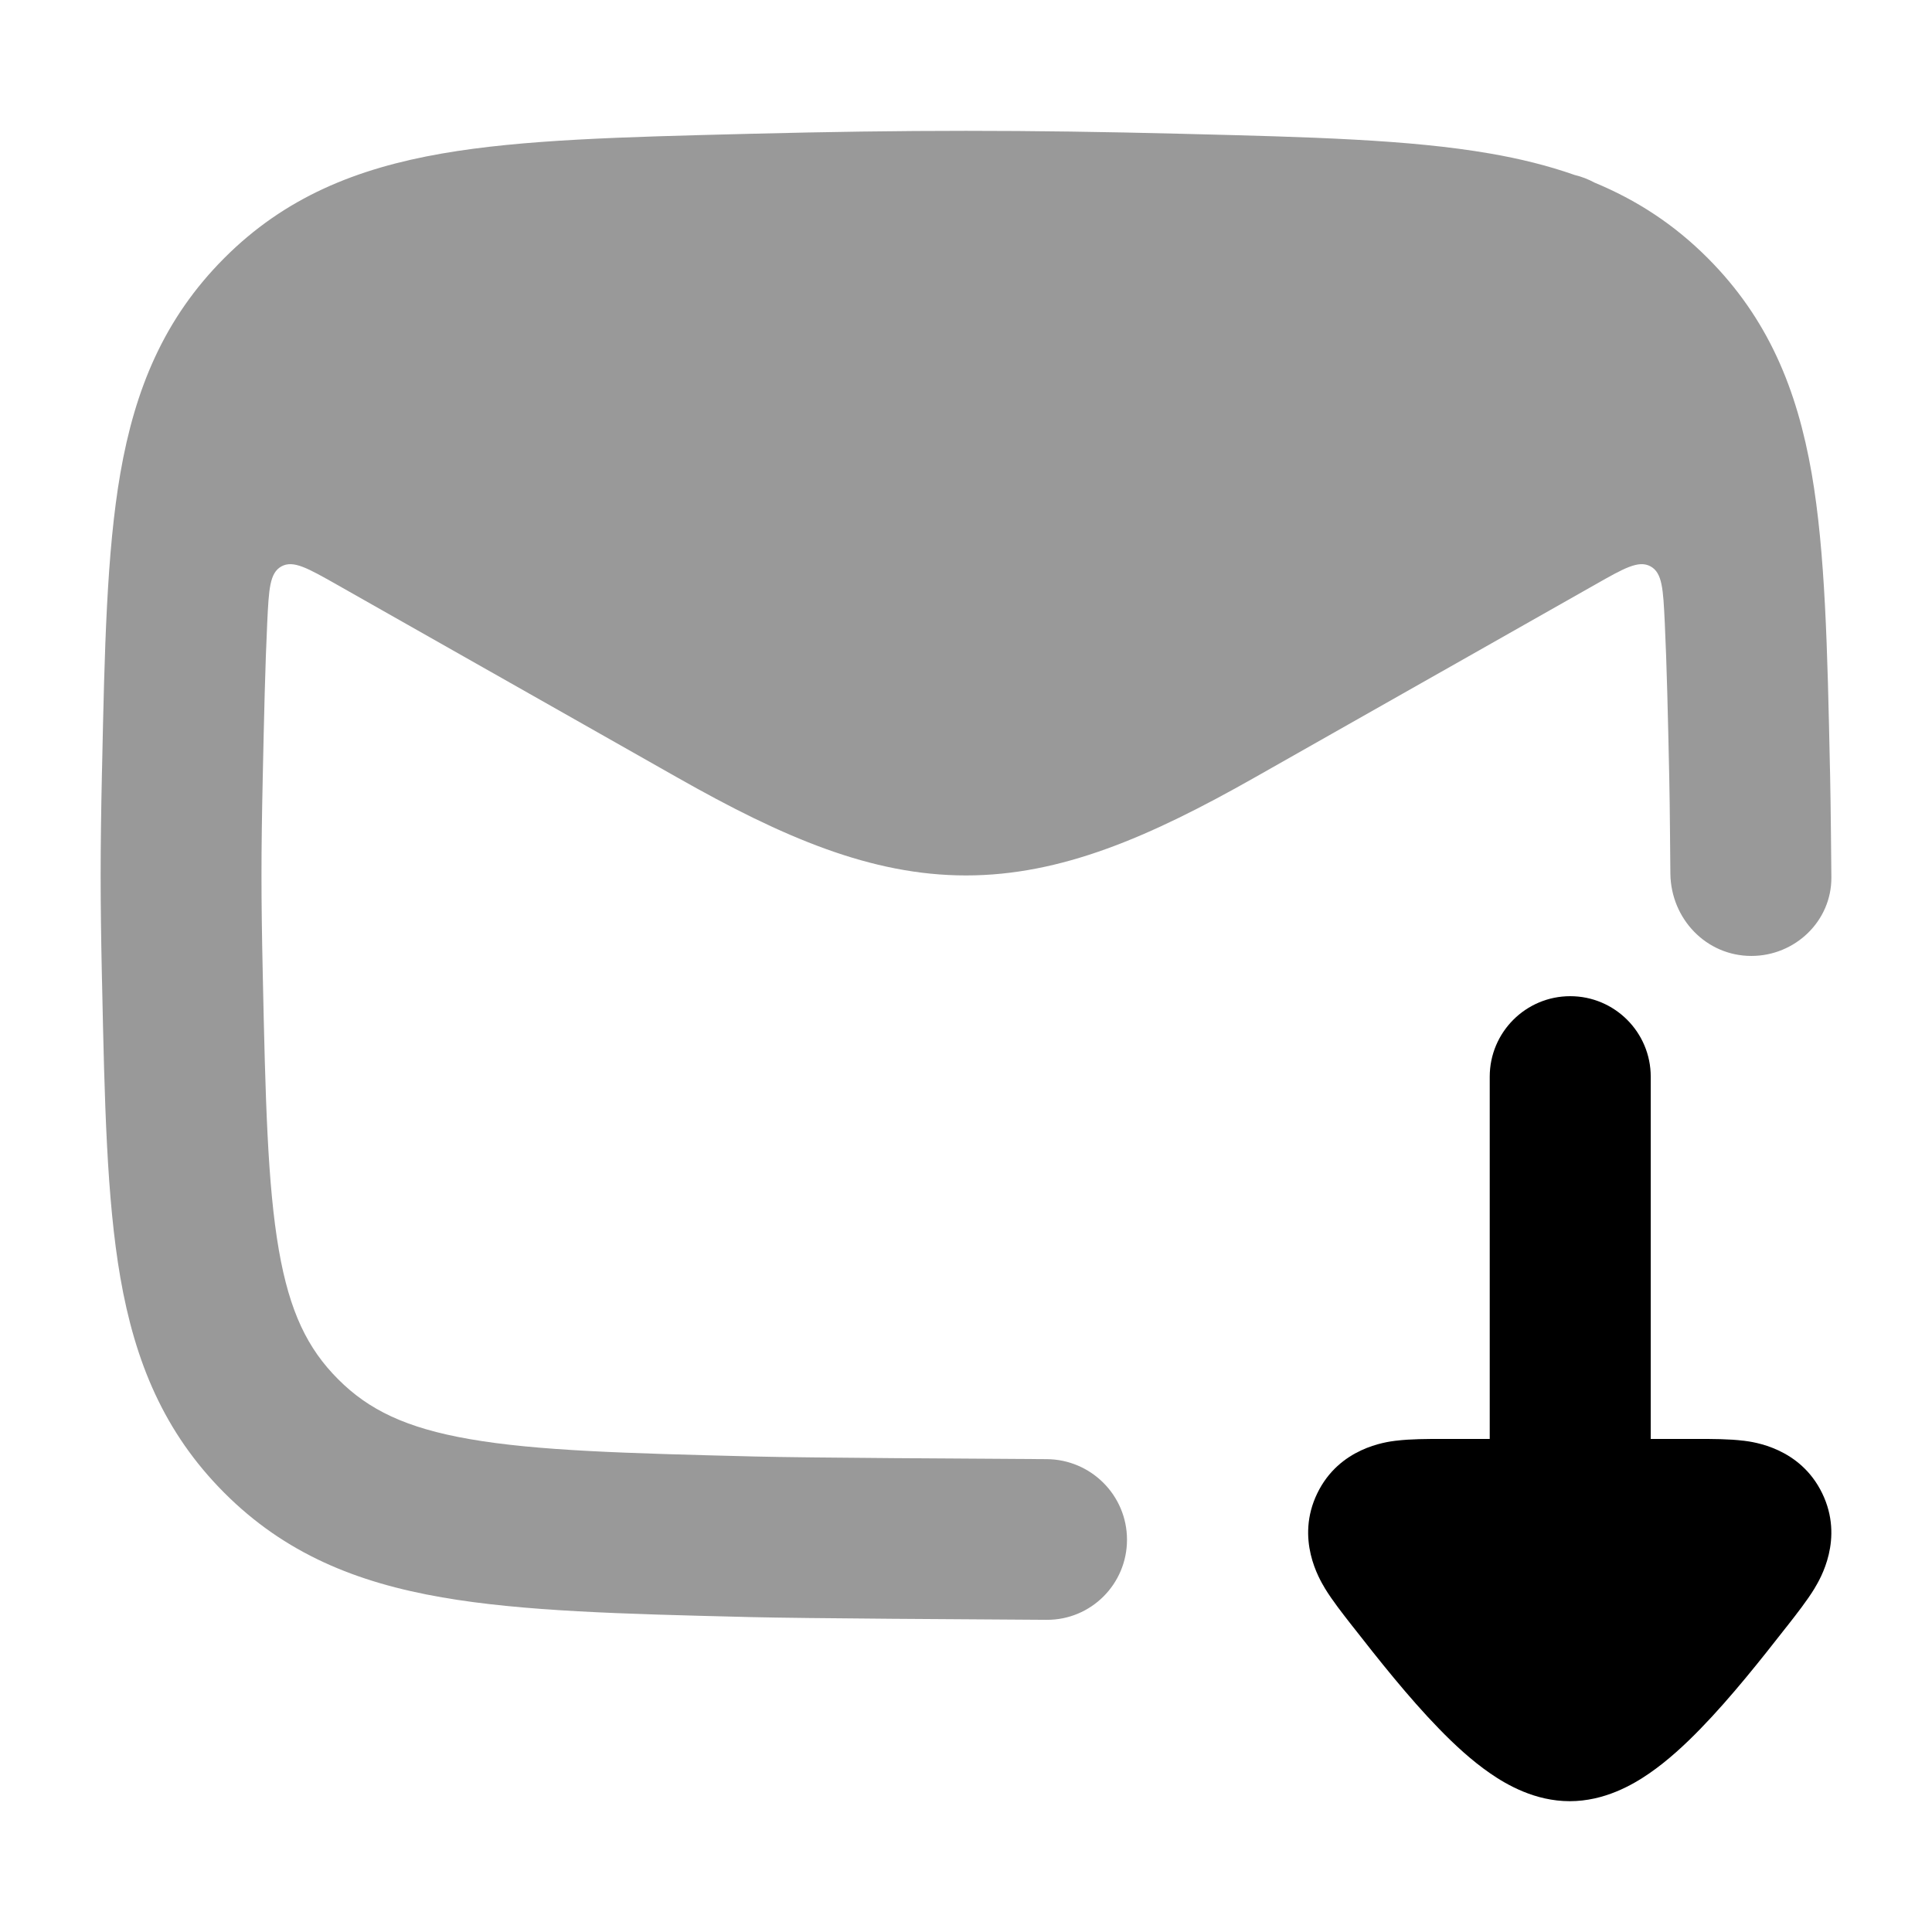 <svg width="24" height="24" viewBox="0 0 24 24" xmlns="http://www.w3.org/2000/svg">
<path opacity="0.4" d="M15.58 9.662L19.816 7.262C20.177 7.057 20.357 6.955 20.504 7.036C20.651 7.117 20.66 7.32 20.68 7.725C20.706 8.272 20.72 8.906 20.736 9.655C20.744 10.007 20.748 10.703 20.75 10.855C20.758 11.415 21.196 11.875 21.756 11.875C22.3 11.875 22.754 11.441 22.75 10.898C22.748 10.731 22.743 10.029 22.734 9.612L22.732 9.537C22.701 8.071 22.675 6.86 22.505 5.879C22.323 4.834 21.964 3.958 21.215 3.207C20.791 2.782 20.325 2.483 19.809 2.269C19.73 2.226 19.646 2.194 19.559 2.173C19.229 2.057 18.88 1.971 18.509 1.907C17.508 1.733 16.267 1.702 14.757 1.664L14.682 1.662C12.726 1.613 11.274 1.613 9.318 1.662L9.243 1.664C7.733 1.702 6.492 1.733 5.491 1.907C4.428 2.092 3.539 2.451 2.785 3.207C2.036 3.958 1.677 4.834 1.495 5.879C1.325 6.86 1.299 8.071 1.268 9.537L1.266 9.612C1.245 10.61 1.245 11.14 1.266 12.138L1.268 12.213C1.299 13.679 1.325 14.89 1.495 15.871C1.677 16.916 2.036 17.792 2.785 18.543C3.539 19.299 4.428 19.659 5.491 19.843C6.492 20.017 7.734 20.049 9.243 20.086L9.318 20.088C9.999 20.105 12.106 20.116 13.002 20.122C13.553 20.125 14 19.678 14 19.127C14 18.576 13.553 18.129 13.002 18.126C12.12 18.12 10.034 18.11 9.368 18.093C7.765 18.053 6.672 18.023 5.834 17.877C5.04 17.739 4.578 17.512 4.201 17.134C3.82 16.753 3.598 16.297 3.464 15.529C3.323 14.714 3.297 13.655 3.264 12.095C3.243 11.126 3.243 10.624 3.264 9.655C3.28 8.906 3.294 8.272 3.32 7.726C3.34 7.32 3.349 7.117 3.496 7.036C3.643 6.955 3.823 7.058 4.184 7.262L8.42 9.662C9.719 10.398 10.819 10.875 12 10.875C13.181 10.875 14.28 10.398 15.58 9.662Z" fill="currentColor"/>
<path fill-rule="evenodd" clip-rule="evenodd" d="M20.506 13.375C20.506 12.823 20.058 12.375 19.506 12.375C18.954 12.375 18.506 12.823 18.506 13.375L18.506 17.875L17.912 17.875C17.736 17.875 17.52 17.875 17.344 17.897L17.34 17.897C17.214 17.913 16.638 17.985 16.364 18.55C16.089 19.117 16.391 19.617 16.456 19.726L16.458 19.73C16.551 19.883 16.685 20.053 16.795 20.194L16.819 20.224C17.113 20.6 17.495 21.084 17.876 21.475C18.066 21.671 18.283 21.872 18.514 22.031C18.719 22.172 19.069 22.375 19.5 22.375C19.931 22.375 20.281 22.172 20.486 22.031C20.717 21.872 20.934 21.671 21.124 21.475C21.505 21.084 21.887 20.6 22.181 20.224L22.205 20.194C22.315 20.053 22.449 19.883 22.542 19.73L22.544 19.726C22.609 19.617 22.911 19.117 22.636 18.55C22.362 17.985 21.786 17.913 21.66 17.897L21.656 17.897C21.48 17.875 21.264 17.875 21.088 17.875L20.506 17.875L20.506 13.375Z" fill="currentColor"/>
</svg>
